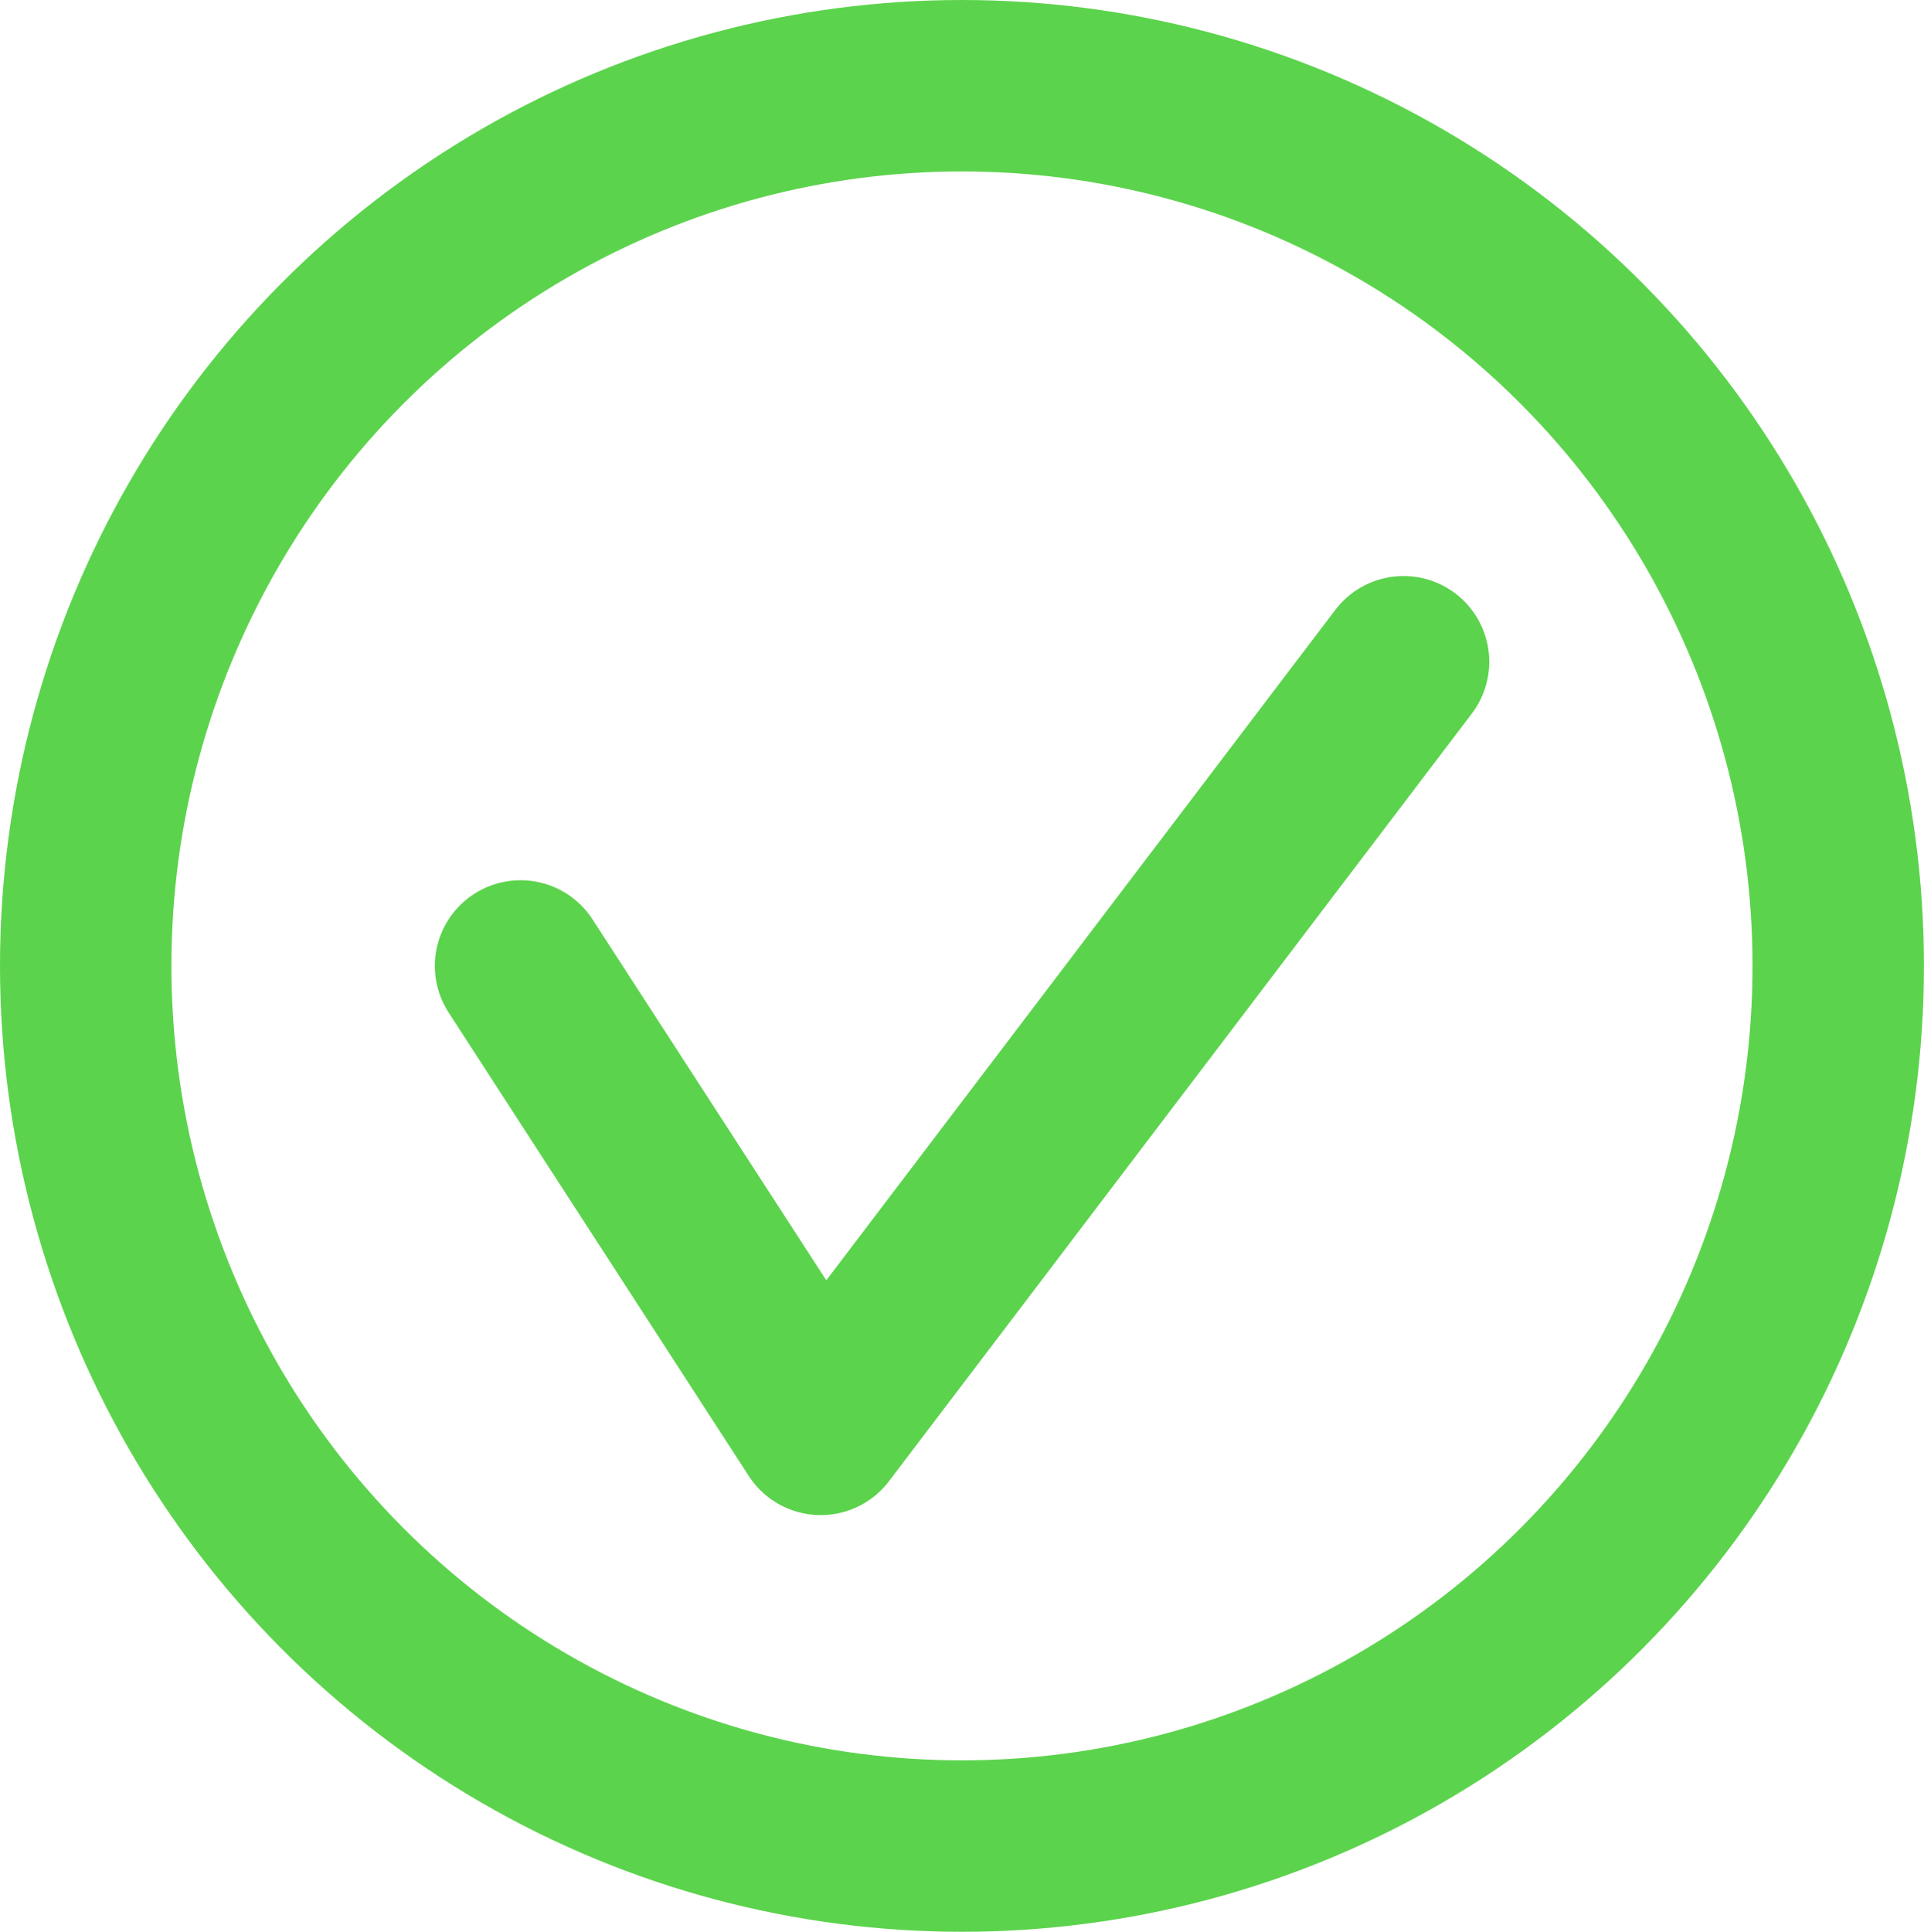 <svg xmlns="http://www.w3.org/2000/svg" width="33.671" height="33.803" viewBox="0 0 33.671 33.803">
  <g id="Raggruppa_3514" data-name="Raggruppa 3514" transform="translate(-1322.5 -425)">
    <ellipse id="Ellisse_42" data-name="Ellisse 42" cx="15.335" cy="15.401" rx="15.335" ry="15.401" transform="translate(1324 426.5)" fill="none" stroke="#5cd34d" stroke-linecap="round" stroke-linejoin="round" stroke-width="3"/>
    <path id="Tracciato_2483" data-name="Tracciato 2483" d="M1978.747,3520.864l5.253,8.109,10.2-13.432" transform="translate(-647.137 -3078.962)" fill="none" stroke="#5cd34d" stroke-linecap="round" stroke-linejoin="round" stroke-width="3"/>
  </g>
</svg>
